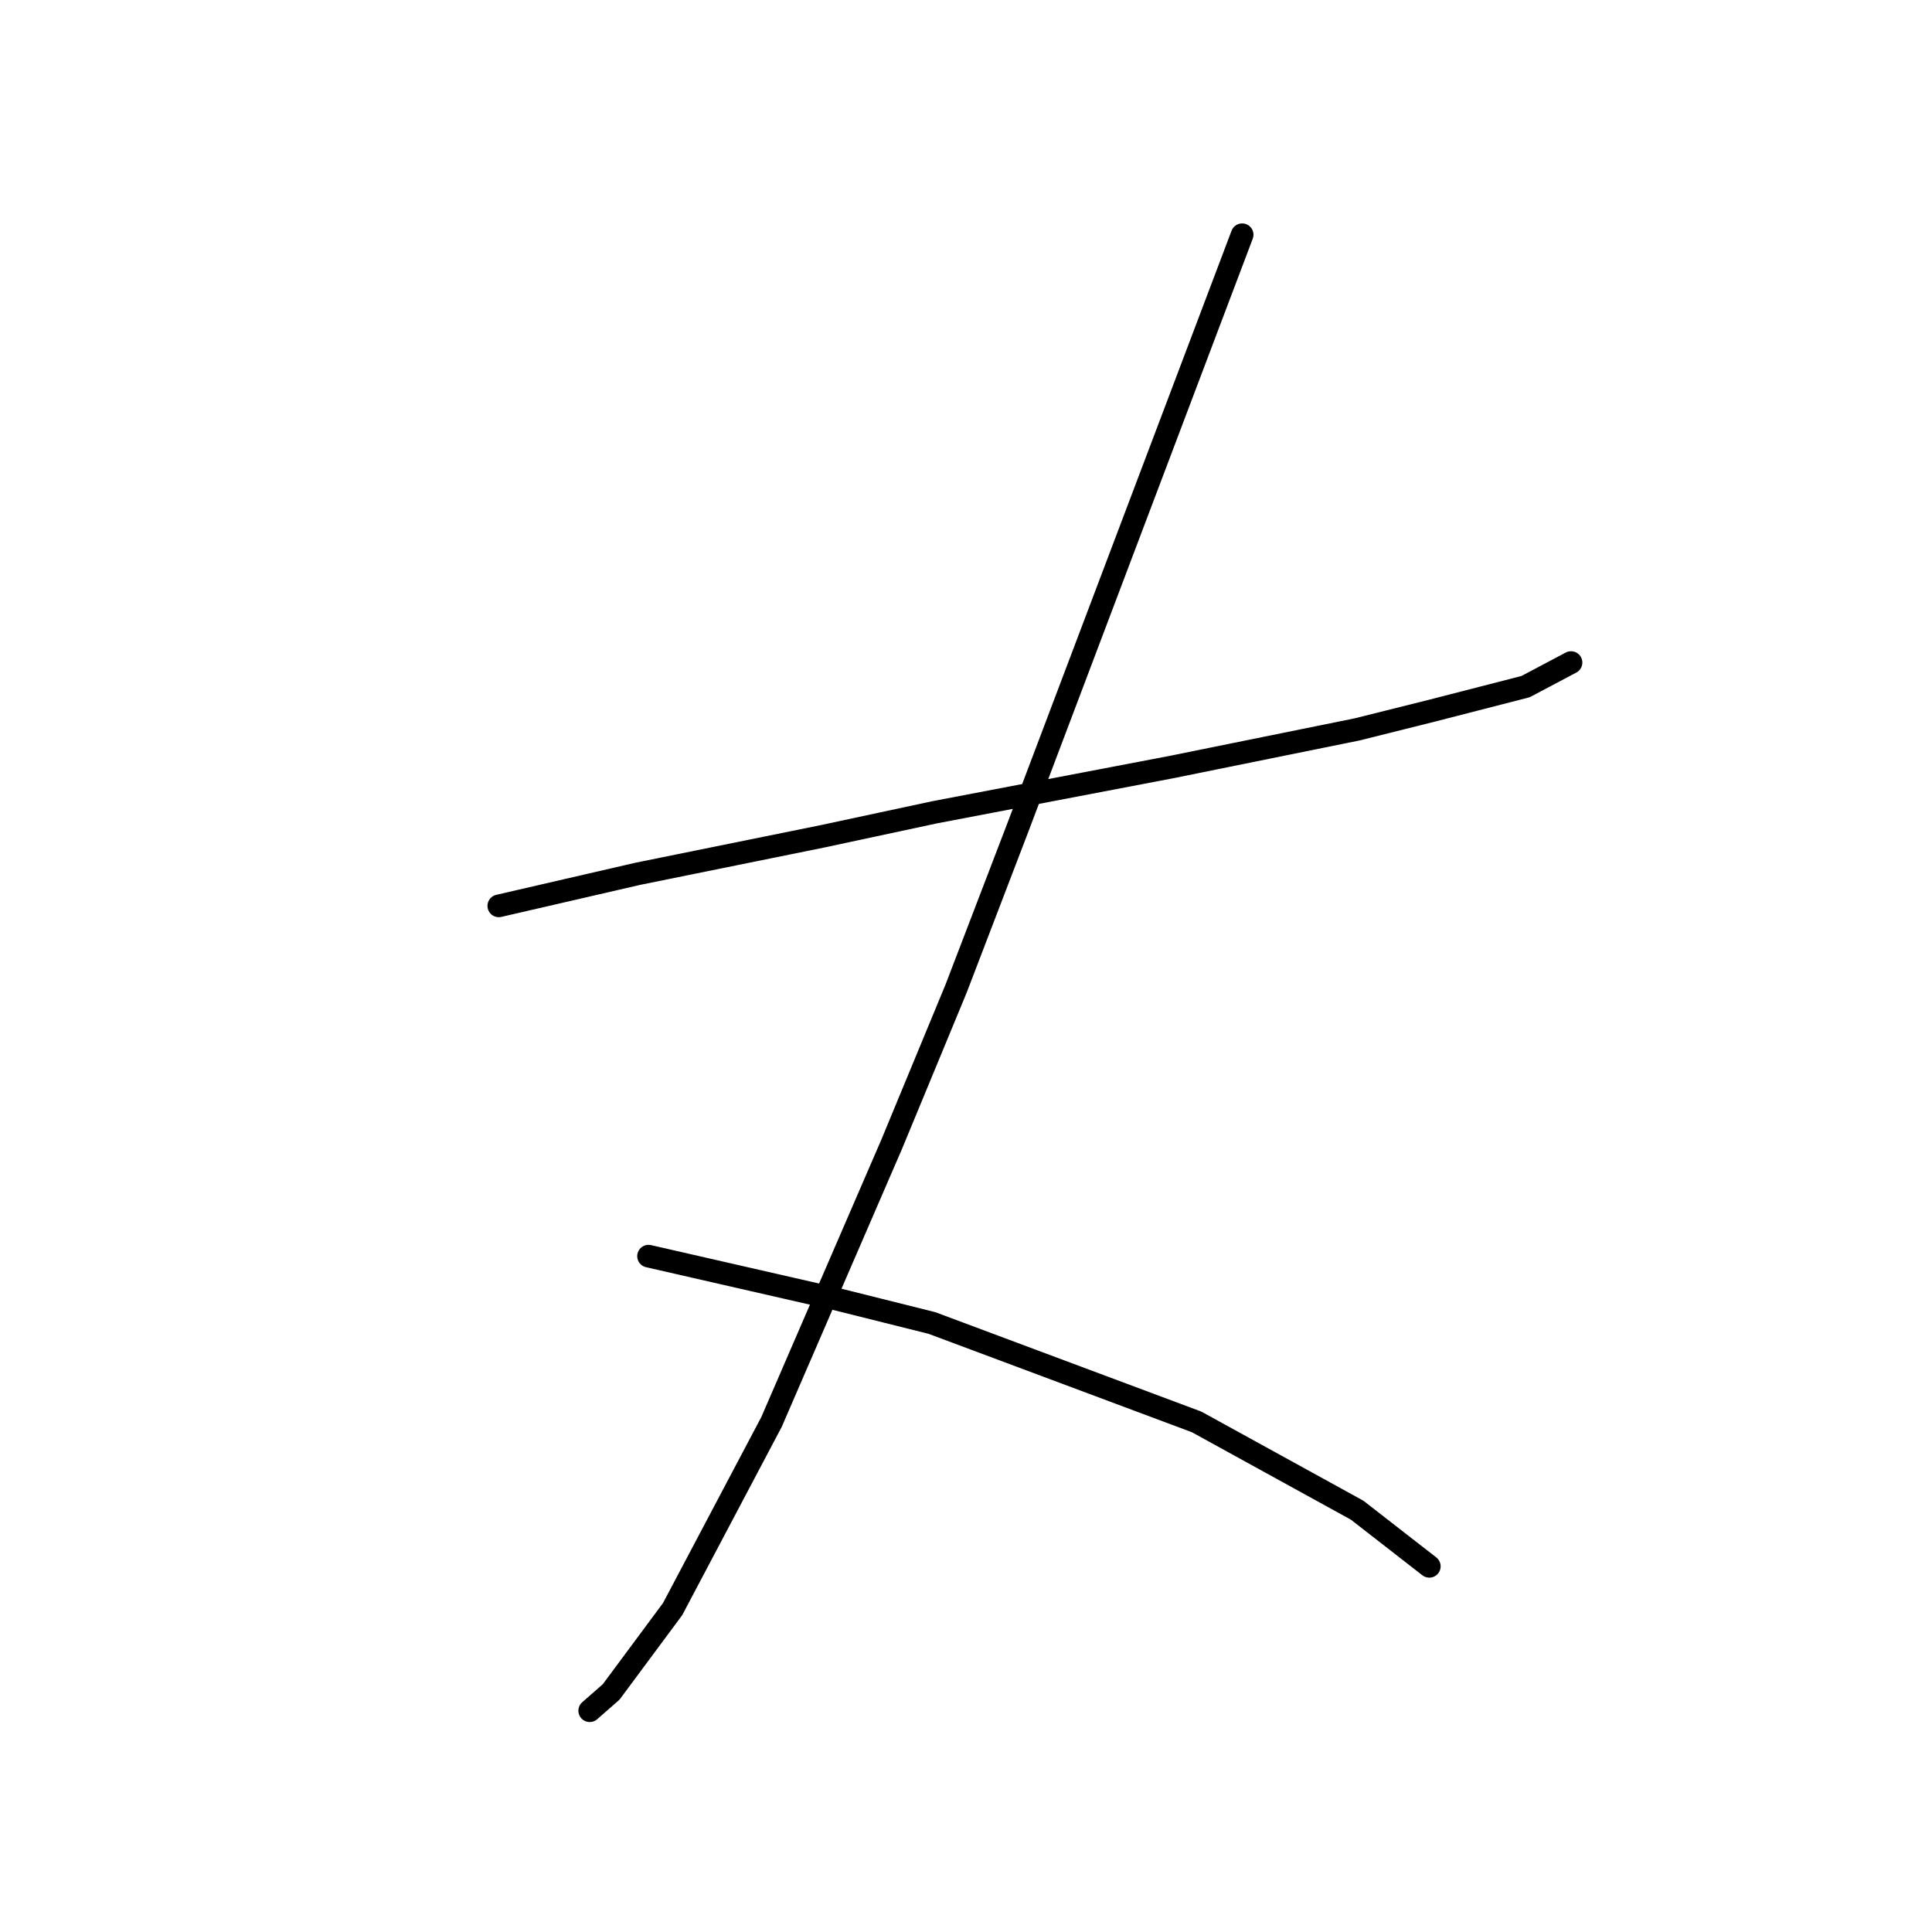 <?xml version="1.0" standalone="no"?>
    <svg width="256" height="256" xmlns="http://www.w3.org/2000/svg" version="1.1">
    <polyline stroke="black" stroke-width="3" stroke-linecap="round" fill="transparent" stroke-linejoin="round" points="66.093 120.033 75.305 117.907 84.517 115.782 108.964 110.821 123.845 107.633 155.378 101.609 179.825 96.649 189.745 94.169 202.146 90.98 208.169 87.792 208.169 87.792 " />
        <polyline stroke="black" stroke-width="3" stroke-linecap="round" fill="transparent" stroke-linejoin="round" points="164.59 31.103 149.709 70.431 134.828 109.758 126.679 131.017 118.176 151.566 102.232 188.414 89.123 213.215 80.974 224.199 78.139 226.679 78.139 226.679 " />
        <polyline stroke="black" stroke-width="3" stroke-linecap="round" fill="transparent" stroke-linejoin="round" points="85.934 166.447 98.335 169.282 110.735 172.116 123.49 175.305 158.566 188.414 179.825 200.106 189.391 207.547 189.391 207.547 " />
        </svg>